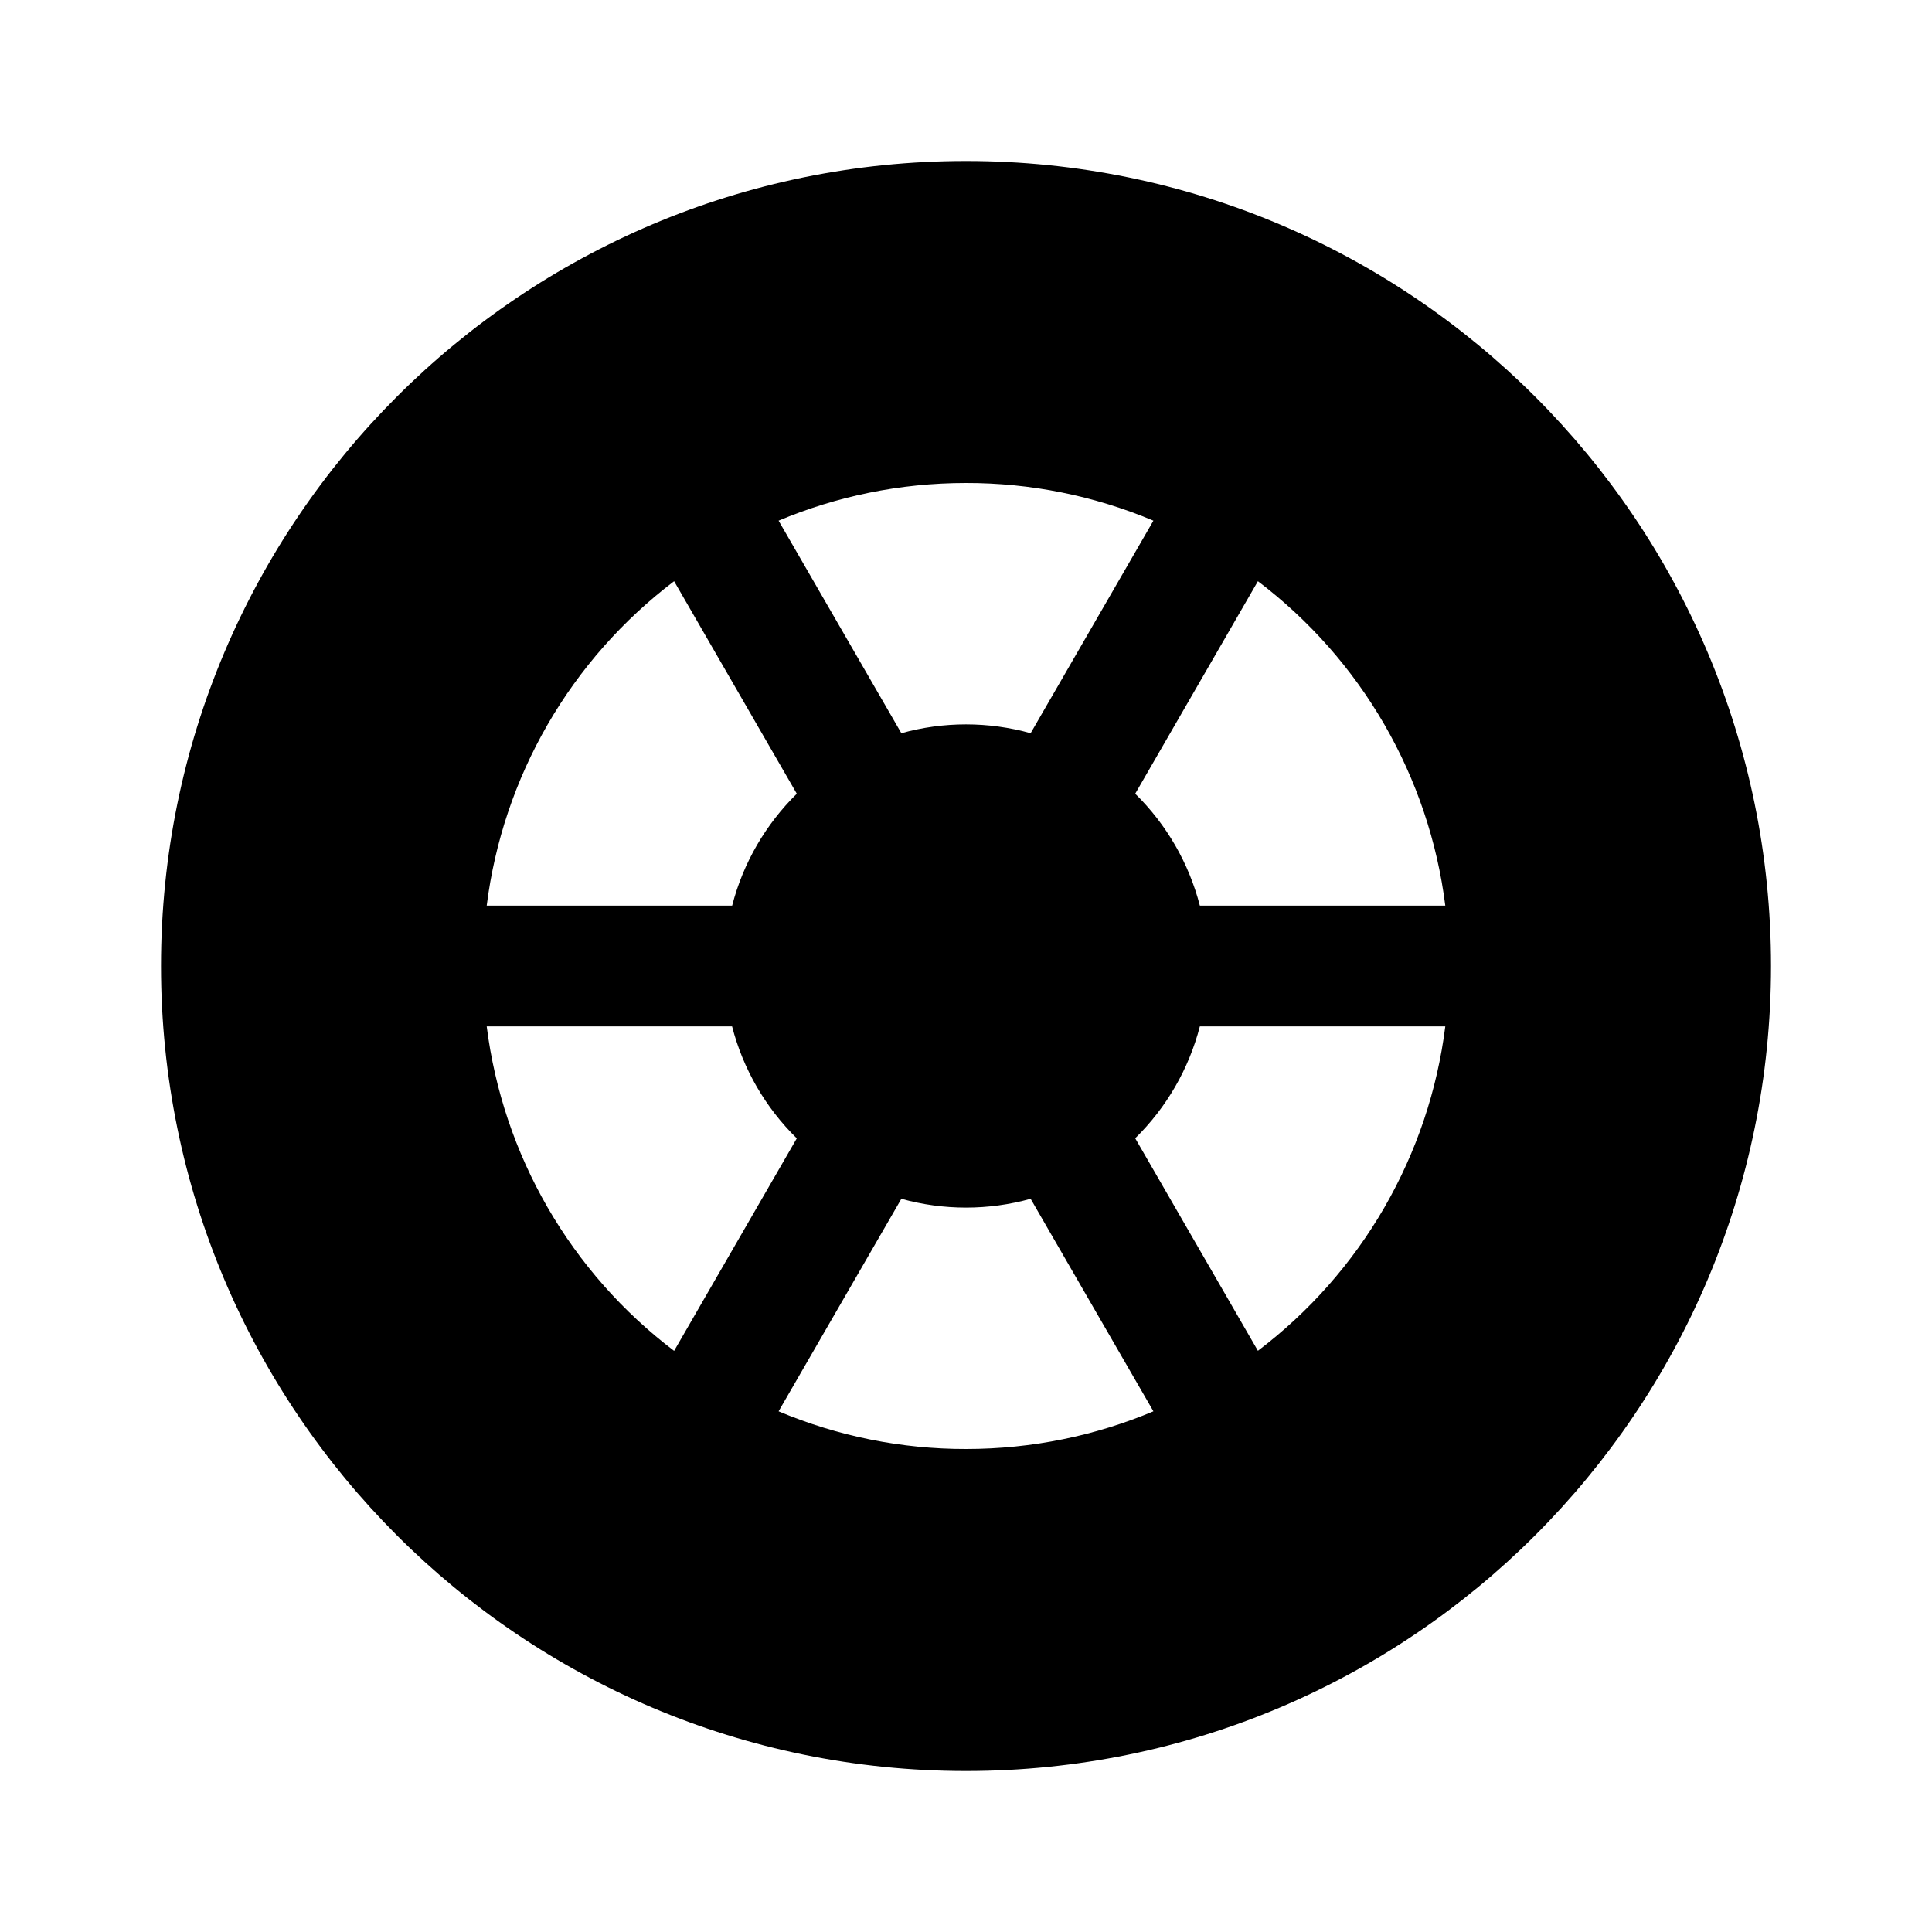 <svg width="100" height="100" viewBox="0 0 100 100" fill="none" xmlns="http://www.w3.org/2000/svg">
<path fill-rule="evenodd" clip-rule="evenodd" d="M50 91.667C73.013 91.667 91.667 73.013 91.667 50C91.667 26.988 73.013 8.333 50 8.333C26.988 8.333 8.334 26.988 8.334 50C8.334 73.013 26.988 91.667 50 91.667ZM74.808 53.125H62.104C61.536 55.324 60.38 57.326 58.758 58.917L65.109 69.917C67.763 67.906 69.989 65.384 71.654 62.501C73.32 59.617 74.393 56.429 74.808 53.125ZM59.7 73.05L53.346 62.05C51.157 62.657 48.844 62.657 46.654 62.05L40.3 73.05C43.371 74.342 46.669 75.005 50 75C53.438 75 56.717 74.304 59.7 73.05ZM34.892 69.921L41.242 58.921C39.618 57.33 38.46 55.326 37.892 53.125H25.192C25.608 56.429 26.68 59.617 28.346 62.501C30.011 65.384 32.237 67.91 34.892 69.921ZM74.808 46.875H62.104C61.536 44.676 60.38 42.674 58.758 41.083L65.109 30.083C67.763 32.094 69.989 34.616 71.654 37.499C73.32 40.383 74.393 43.571 74.808 46.875ZM59.7 26.95C56.63 25.658 53.331 24.995 50 25C46.563 25 43.283 25.696 40.3 26.95L46.654 37.95C48.843 37.342 51.157 37.342 53.346 37.95L59.7 26.95ZM41.242 41.083L34.892 30.083C32.237 32.094 30.012 34.616 28.346 37.499C26.68 40.383 25.608 43.571 25.192 46.875H37.896C38.471 44.646 39.646 42.654 41.242 41.083Z" fill="black"/>
</svg>
